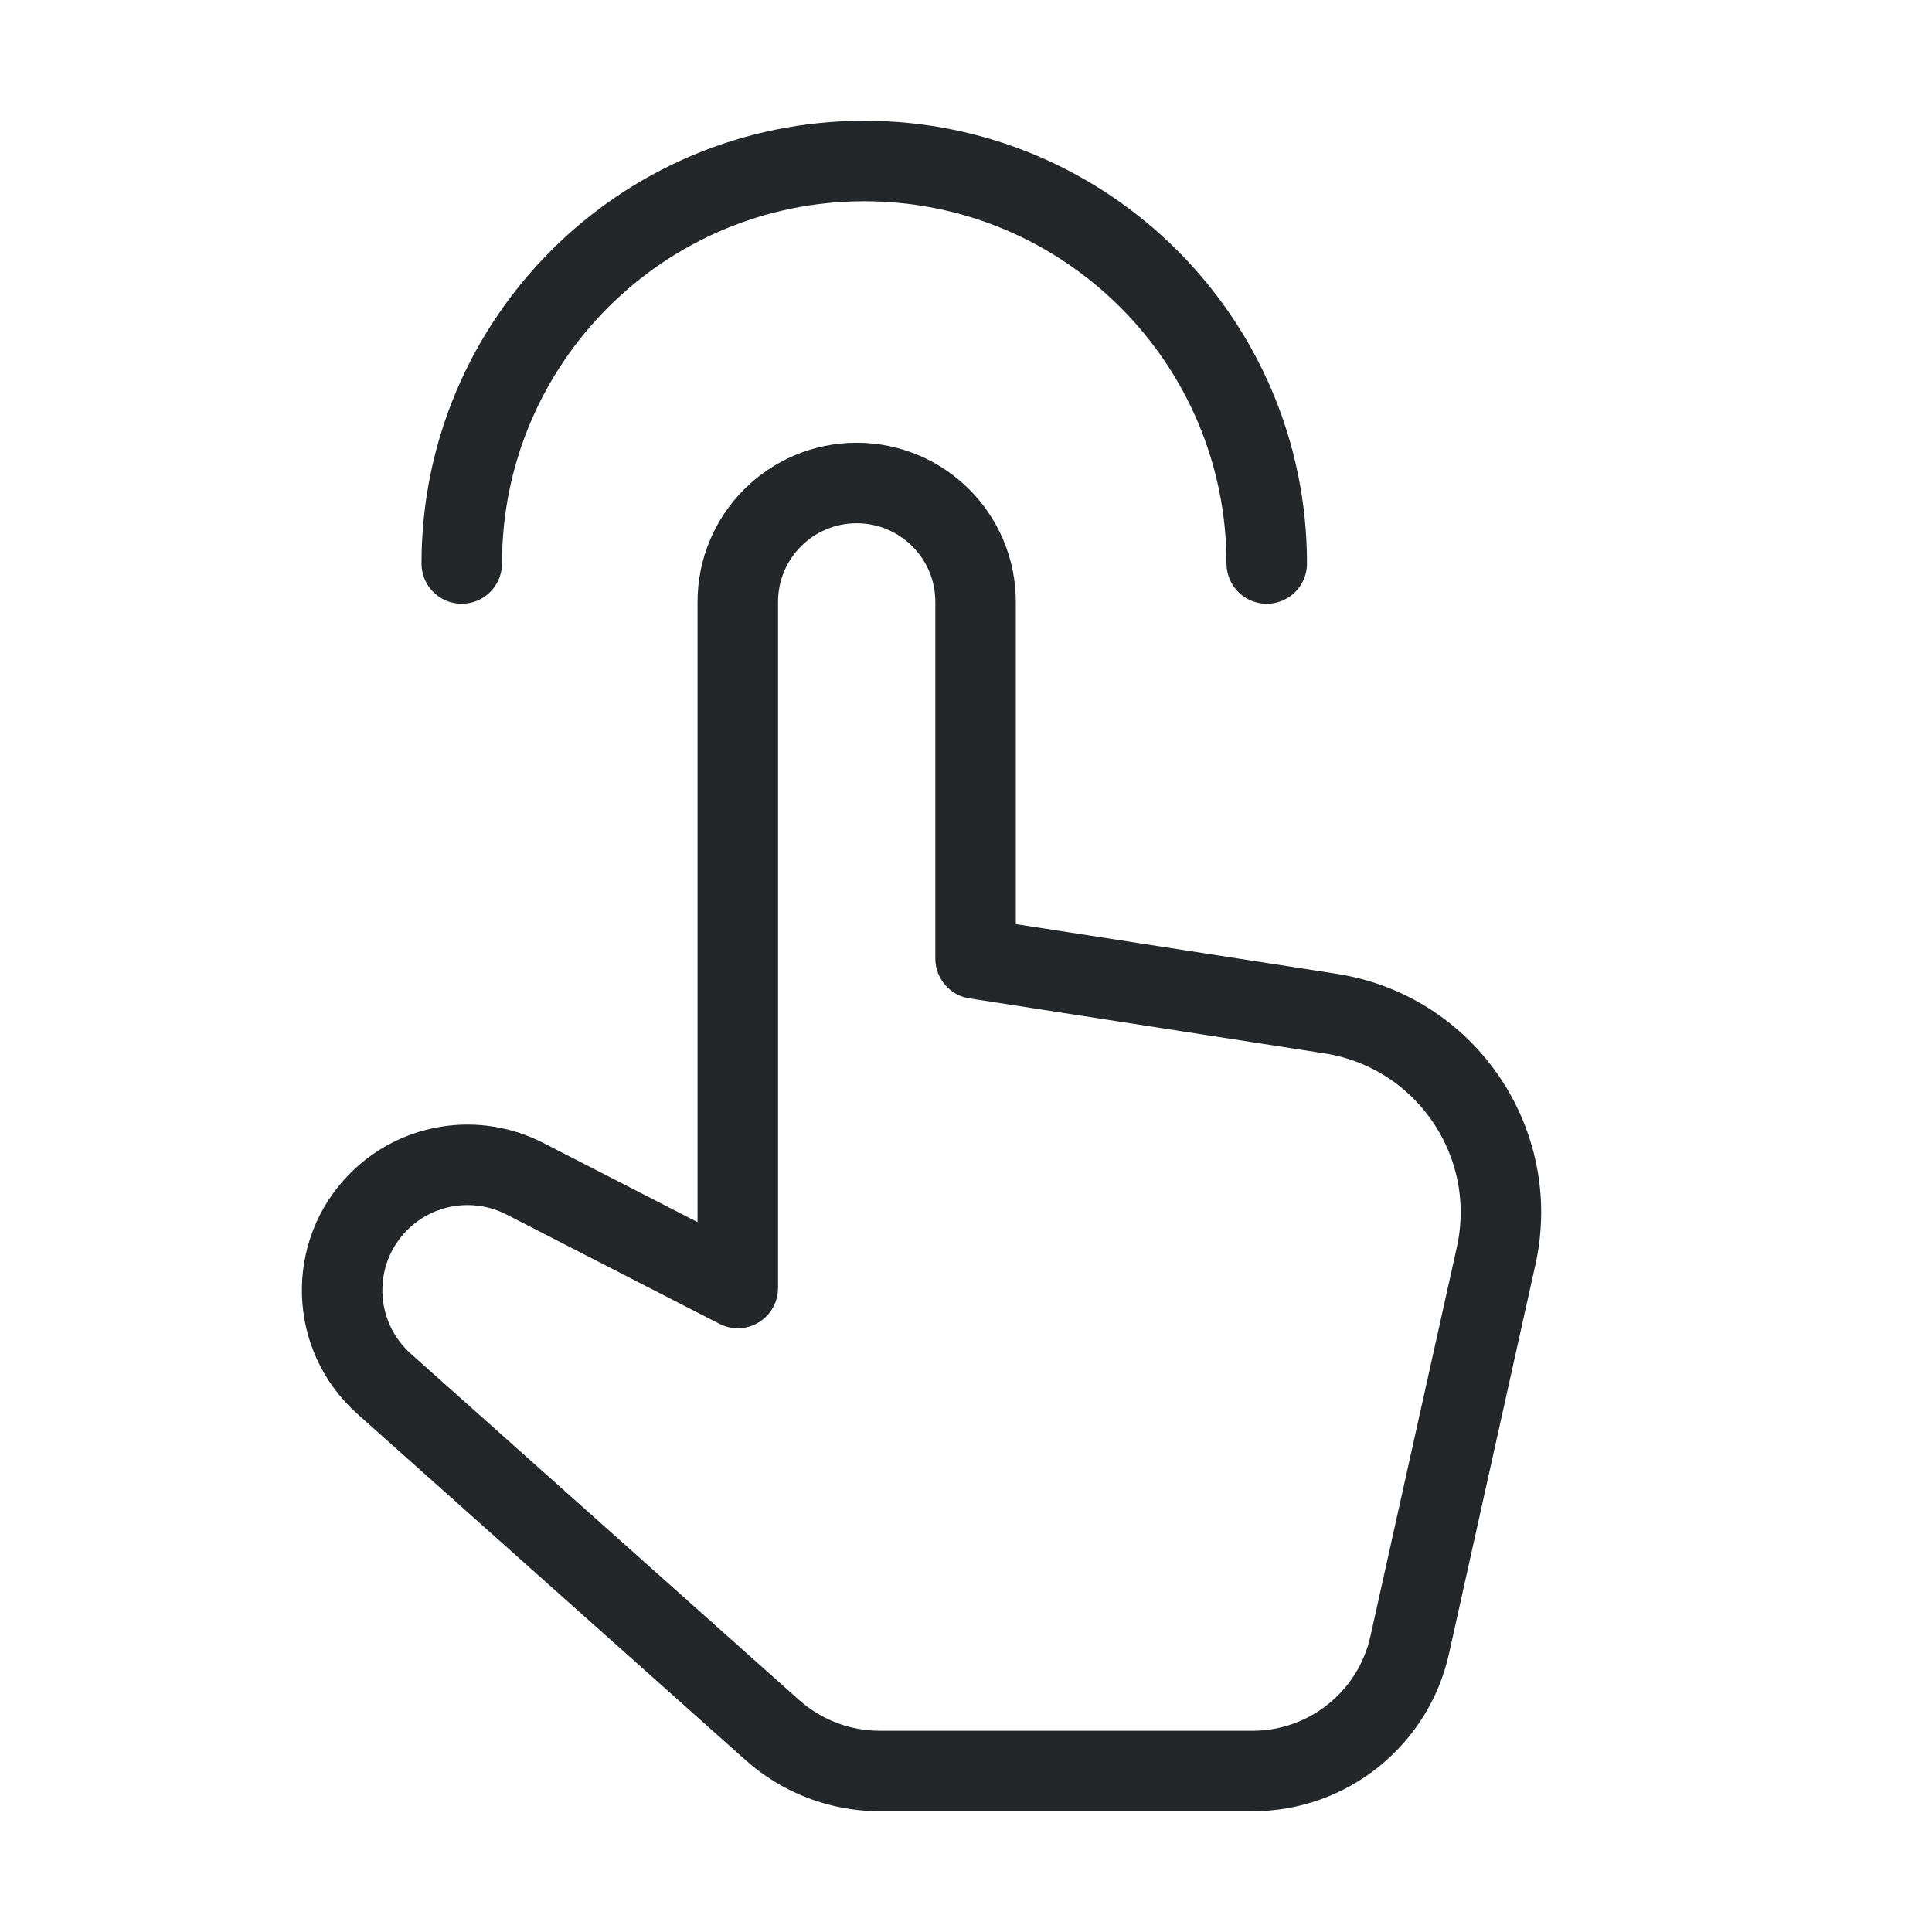 <svg width="24" height="24" viewBox="0 0 24 24" fill="none" xmlns="http://www.w3.org/2000/svg">
<path fill-rule="evenodd" clip-rule="evenodd" d="M12.119 11.908V7.477C12.119 6.661 11.458 6 10.642 6C9.826 6 9.165 6.661 9.165 7.477V16L6.519 14.642C5.917 14.333 5.184 14.448 4.706 14.926C4.073 15.559 4.103 16.594 4.771 17.19L9.596 21.493C9.963 21.819 10.436 22 10.927 22H15.56C16.497 22 17.309 21.349 17.512 20.434L18.585 15.604C18.898 14.194 17.955 12.812 16.528 12.591L12.119 11.908Z" stroke="#242729" stroke-linecap="round" stroke-linejoin="round"/>
<path d="M5.736 7C5.736 4.239 7.975 2 10.736 2C13.497 2 15.736 4.239 15.736 7" stroke="#242729" stroke-linecap="round" stroke-linejoin="round"/>
</svg>
